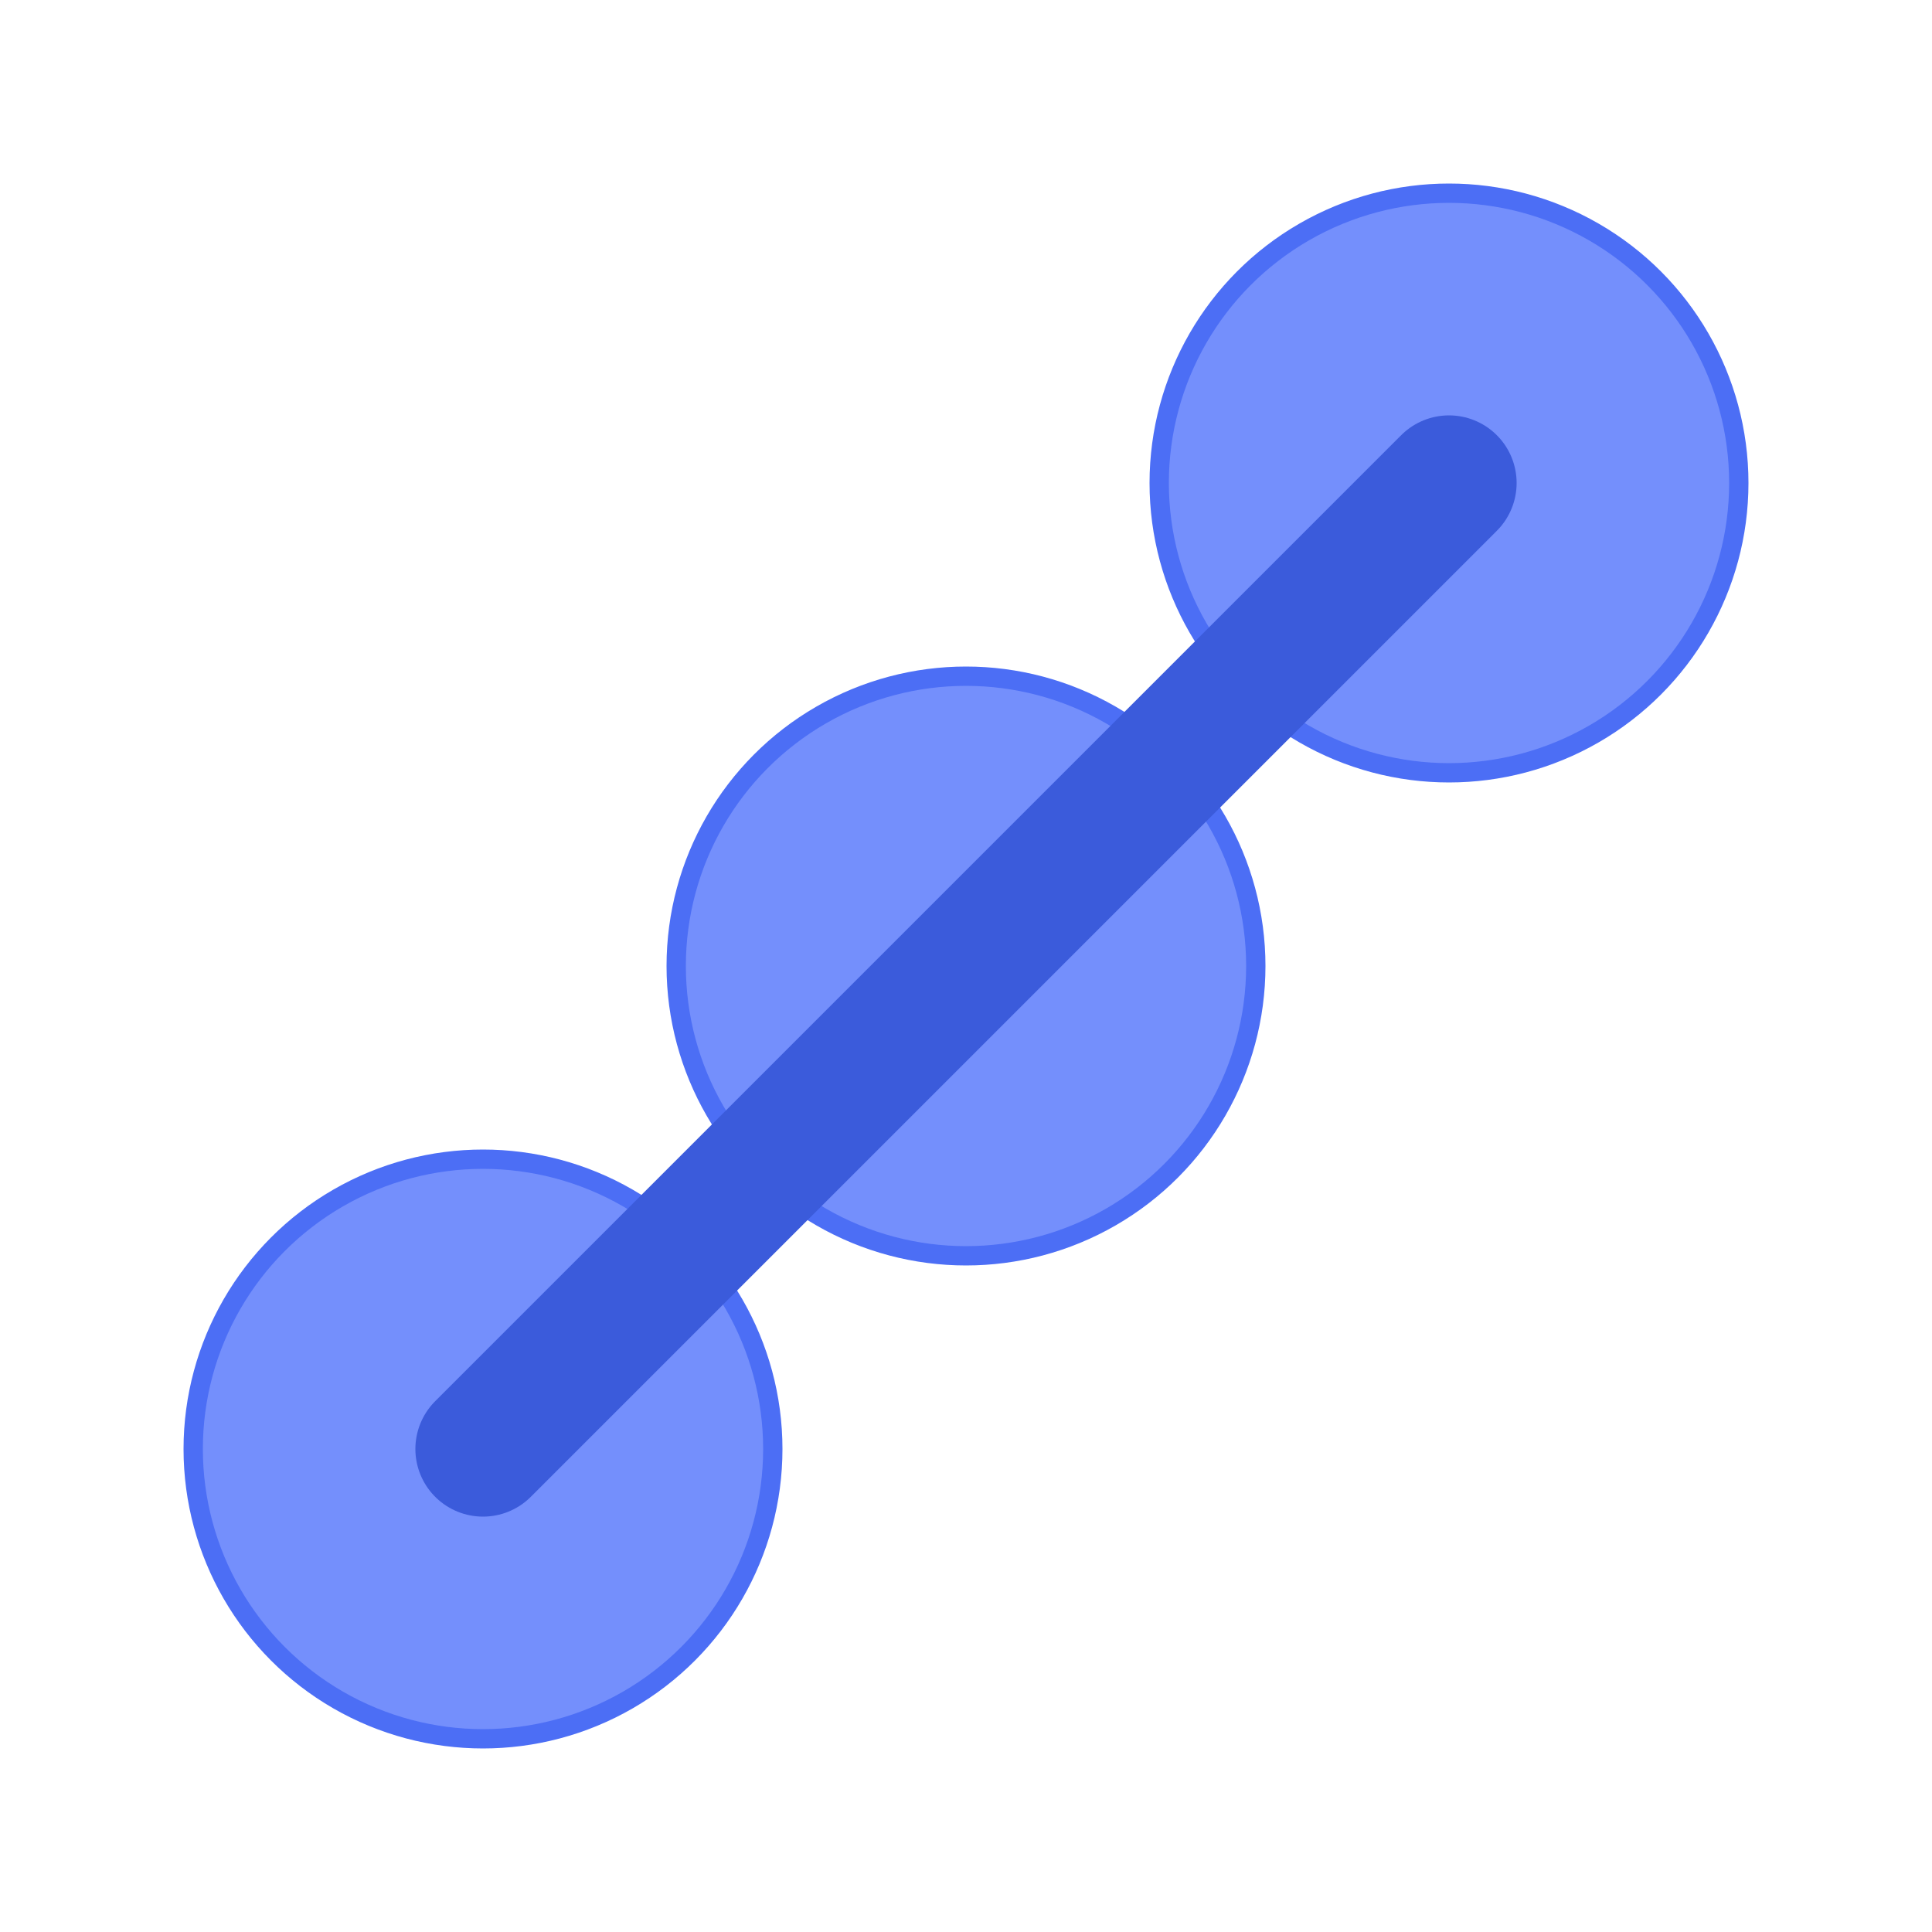 <svg xmlns="http://www.w3.org/2000/svg" version="1.1" xmlns:xlink="http://www.w3.org/1999/xlink" width="100" height="100"><svg width="100" height="100" viewBox="0 0 100 100" xmlns="http://www.w3.org/2000/svg" fill="#748ffc"><circle cx="75" cy="25" r="15" stroke="#4c6ef5"></circle><circle cx="50" cy="50" r="15" stroke="#4c6ef5"></circle><circle cx="25" cy="75" r="15" stroke="#4c6ef5"></circle><path stroke="#3b5bdb" stroke-width="7" stroke-linecap="round" d="M75 25 25 75"></path></svg><style>@media (prefers-color-scheme: light) { :root { filter: none; } }
@media (prefers-color-scheme: dark) { :root { filter: none; } }
</style></svg>